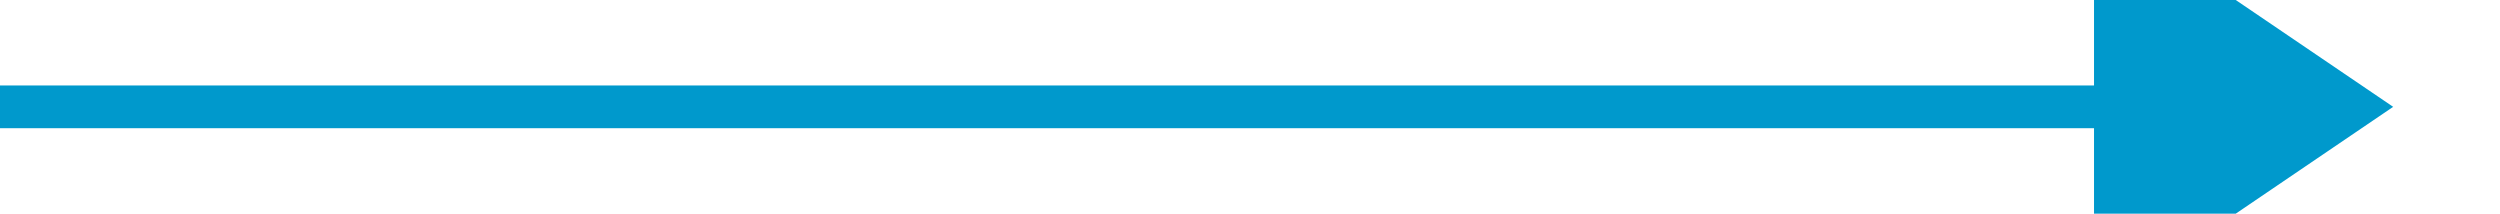 ﻿<?xml version="1.0" encoding="utf-8"?>
<svg version="1.1" xmlns:xlink="http://www.w3.org/1999/xlink" width="117px" height="10px" preserveAspectRatio="xMinYMid meet" viewBox="1908 4761  117 8" xmlns="http://www.w3.org/2000/svg">
  <path d="M 1908 4765  L 2008 4765  " stroke-width="2" stroke="#0099cc" fill="none" />
  <path d="M 2006 4774.5  L 2020 4765  L 2006 4755.5  L 2006 4774.5  Z " fill-rule="nonzero" fill="#0099cc" stroke="none" />
</svg>